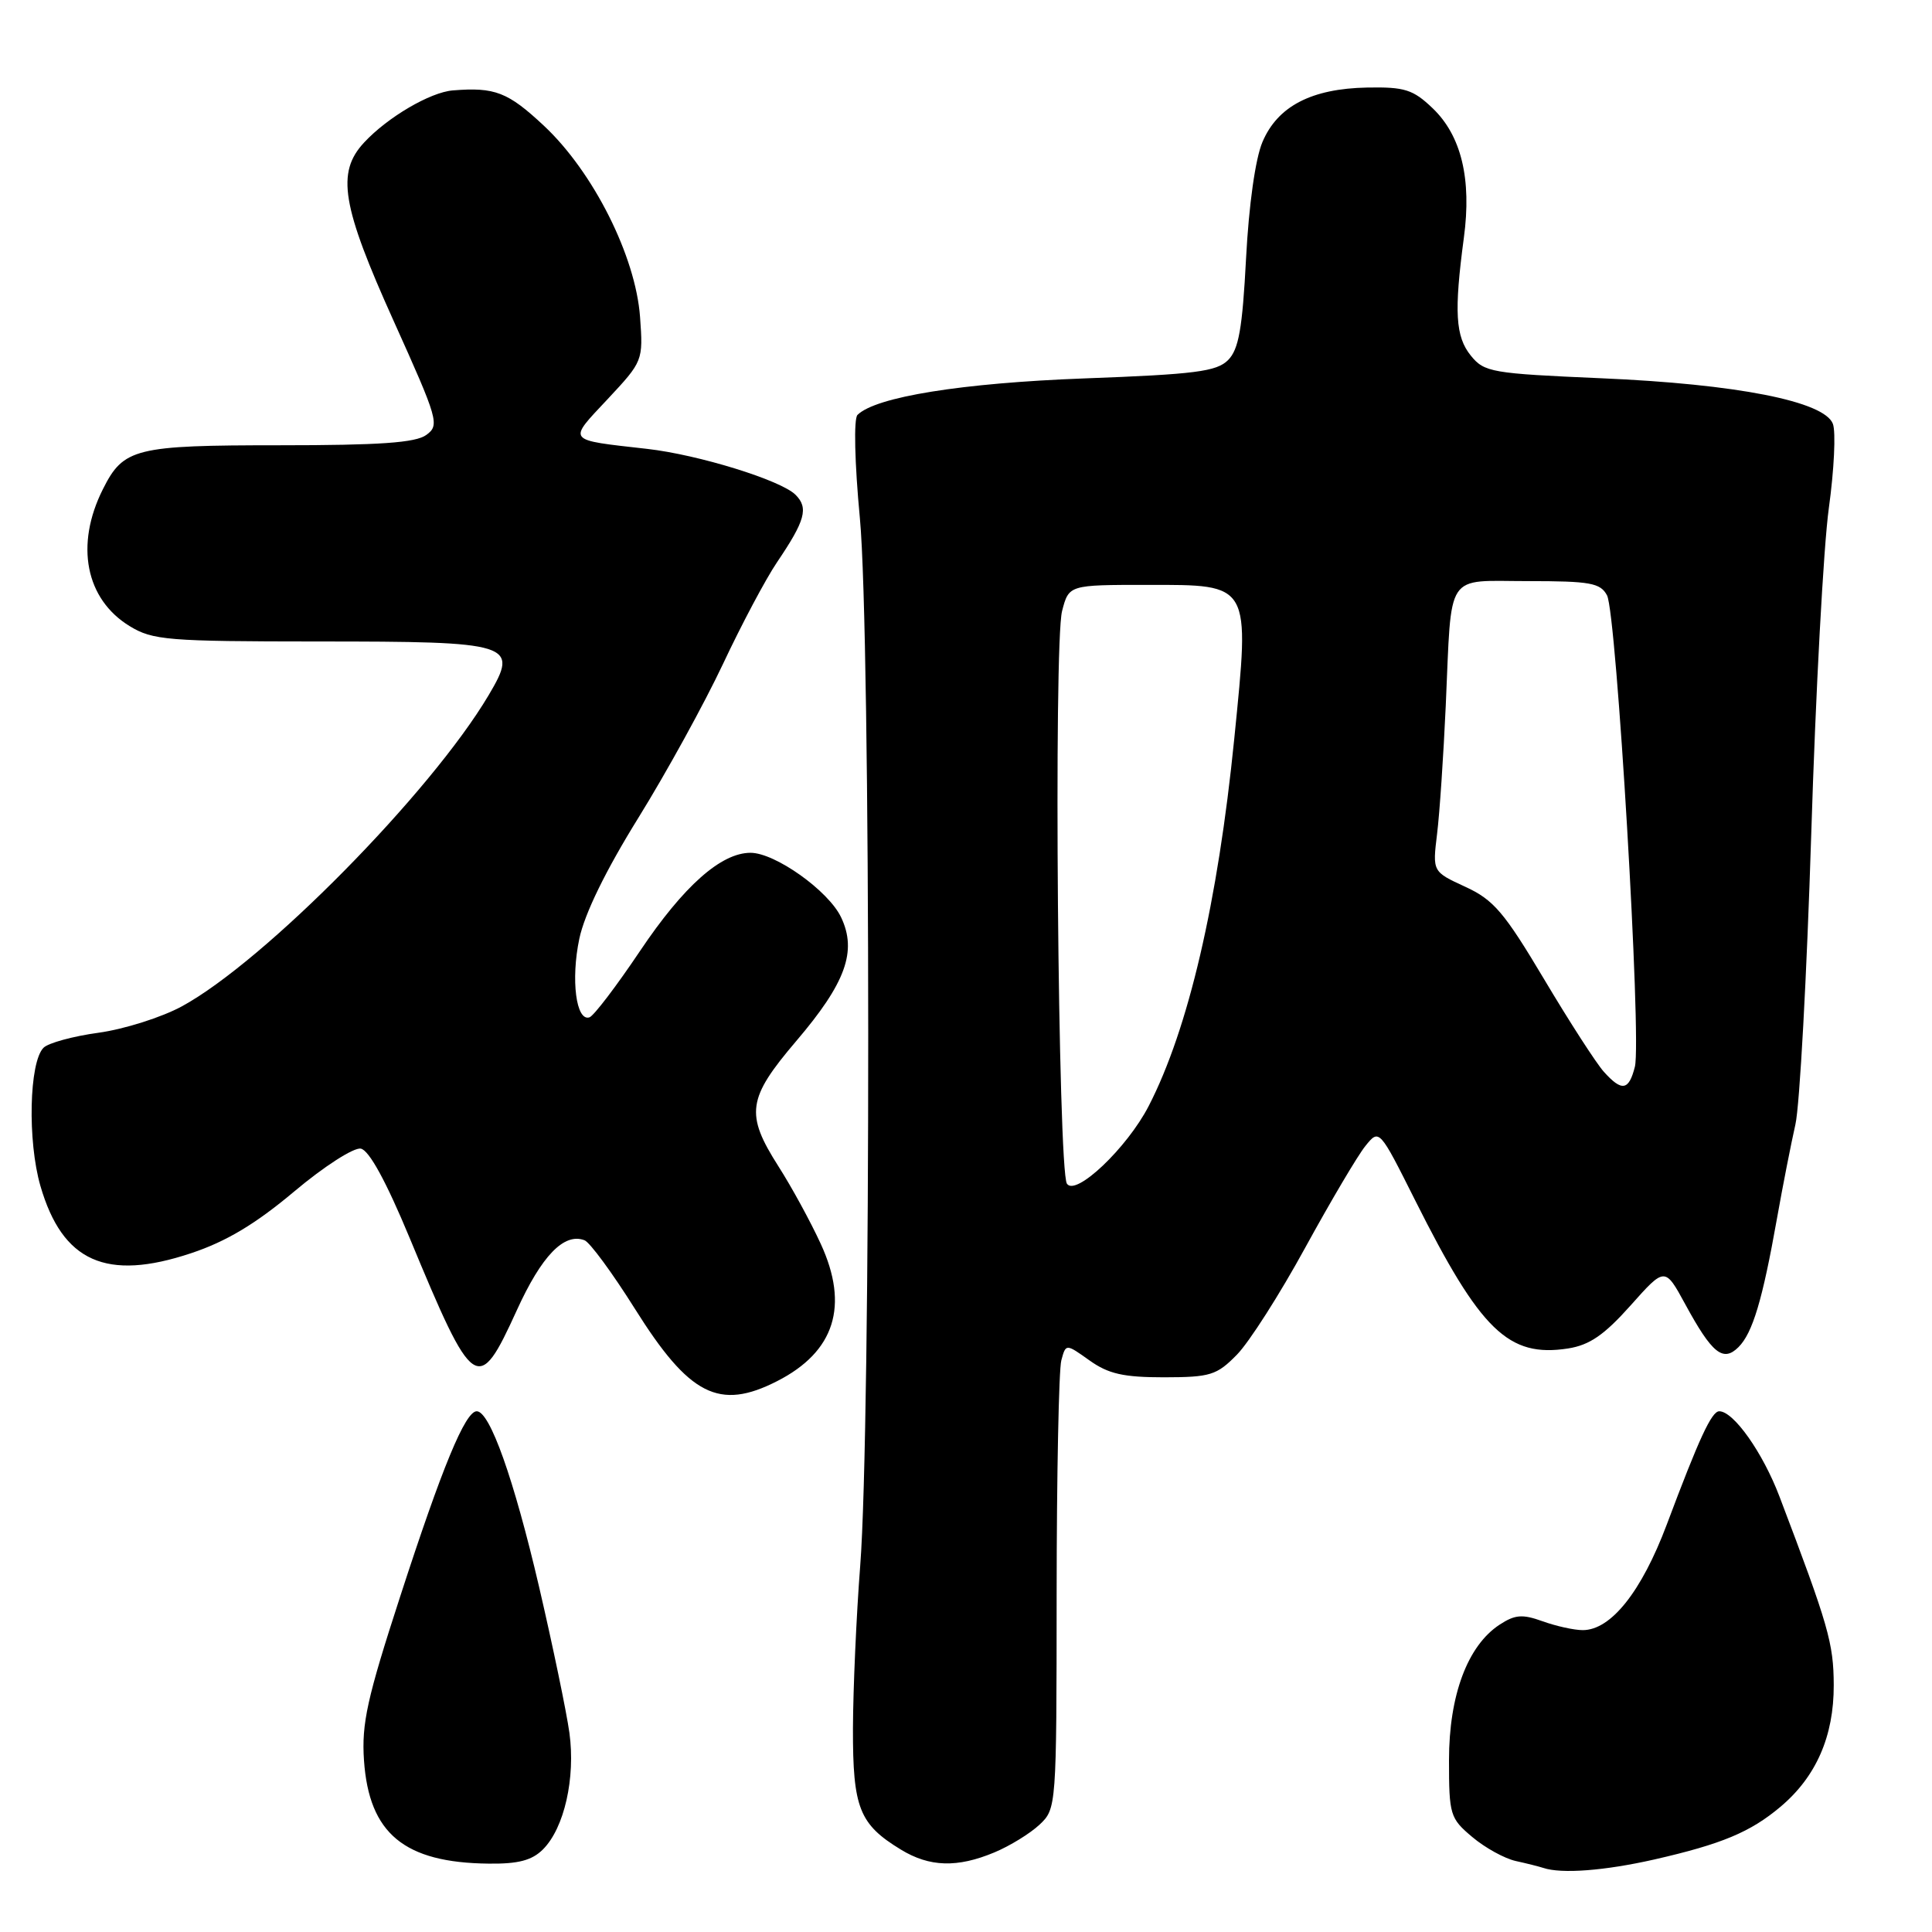 <?xml version="1.0" encoding="UTF-8" standalone="no"?>
<!DOCTYPE svg PUBLIC "-//W3C//DTD SVG 1.1//EN" "http://www.w3.org/Graphics/SVG/1.1/DTD/svg11.dtd" >
<svg xmlns="http://www.w3.org/2000/svg" xmlns:xlink="http://www.w3.org/1999/xlink" version="1.1" viewBox="0 0 256 256">
 <g >
 <path fill="currentColor"
d=" M 219.21 246.39 C 228.14 244.35 231.93 242.77 235.92 239.41 C 240.65 235.43 243.00 230.06 242.98 223.29 C 242.96 217.73 242.29 215.39 235.79 198.30 C 233.58 192.48 229.71 187.00 227.81 187.00 C 226.80 187.00 225.14 190.59 220.86 202.00 C 217.51 210.91 213.46 216.00 209.72 216.00 C 208.57 216.00 206.19 215.47 204.41 214.83 C 201.72 213.86 200.75 213.94 198.70 215.28 C 194.46 218.06 192.00 224.64 192.00 233.23 C 192.00 240.48 192.14 240.94 195.08 243.41 C 196.77 244.84 199.36 246.26 200.83 246.59 C 202.30 246.91 203.95 247.33 204.50 247.51 C 206.92 248.32 212.63 247.88 219.21 246.39 Z  M 71.95 245.05 C 74.77 242.23 76.27 235.60 75.45 229.61 C 75.06 226.80 73.25 218.09 71.43 210.26 C 68.08 195.92 64.91 187.00 63.17 187.00 C 61.65 187.00 58.60 194.37 53.04 211.50 C 48.64 225.03 47.90 228.39 48.23 233.26 C 48.90 242.96 53.56 246.82 64.75 246.94 C 68.67 246.99 70.49 246.51 71.95 245.05 Z  M 131.77 245.45 C 133.81 244.60 136.49 242.95 137.74 241.78 C 139.98 239.67 140.00 239.46 140.01 211.08 C 140.02 195.36 140.30 181.49 140.63 180.26 C 141.23 178.03 141.23 178.03 144.36 180.26 C 146.87 182.05 148.86 182.50 154.24 182.50 C 160.39 182.49 161.22 182.23 163.90 179.50 C 165.52 177.85 169.59 171.47 172.95 165.32 C 176.32 159.17 179.90 153.11 180.92 151.85 C 182.76 149.57 182.76 149.57 187.51 159.04 C 196.19 176.34 199.87 179.90 207.77 178.68 C 210.63 178.23 212.56 176.90 216.06 172.98 C 220.61 167.87 220.61 167.87 223.30 172.81 C 226.86 179.36 228.32 180.53 230.36 178.50 C 232.23 176.63 233.54 172.26 235.45 161.50 C 236.23 157.10 237.34 151.47 237.90 149.00 C 238.47 146.53 239.41 129.20 240.00 110.50 C 240.58 91.80 241.63 72.37 242.33 67.33 C 243.03 62.28 243.27 57.26 242.87 56.17 C 241.76 53.18 230.15 50.89 212.14 50.12 C 197.65 49.49 196.68 49.33 194.89 47.12 C 192.85 44.60 192.66 41.31 193.97 31.50 C 195.02 23.72 193.63 17.98 189.84 14.35 C 187.24 11.86 186.13 11.51 181.16 11.60 C 173.79 11.74 169.29 14.07 167.28 18.82 C 166.34 21.04 165.48 27.16 165.11 34.22 C 164.62 43.57 164.14 46.29 162.72 47.72 C 161.20 49.23 158.36 49.60 143.72 50.14 C 127.44 50.75 116.02 52.59 113.62 54.98 C 113.11 55.49 113.24 61.27 113.94 68.68 C 115.39 83.98 115.42 189.13 113.98 207.50 C 113.47 214.10 113.04 223.79 113.02 229.03 C 113.00 239.56 113.85 241.72 119.37 245.08 C 123.17 247.40 126.85 247.51 131.77 245.45 Z  M 102.97 183.01 C 110.61 179.12 112.54 173.03 108.75 164.81 C 107.41 161.89 104.89 157.27 103.15 154.55 C 98.73 147.61 99.02 145.56 105.50 137.95 C 112.06 130.26 113.59 126.04 111.45 121.55 C 109.79 118.04 102.71 113.00 99.45 113.00 C 95.54 113.00 90.58 117.41 84.82 125.99 C 81.70 130.64 78.68 134.61 78.11 134.80 C 76.34 135.39 75.62 129.83 76.76 124.40 C 77.46 121.07 80.25 115.36 84.59 108.36 C 88.29 102.39 93.33 93.22 95.79 88.00 C 98.24 82.78 101.47 76.70 102.96 74.50 C 106.70 68.97 107.16 67.30 105.41 65.56 C 103.48 63.63 92.55 60.25 85.76 59.48 C 74.94 58.25 75.19 58.57 80.52 52.88 C 85.19 47.88 85.23 47.80 84.81 42.00 C 84.22 33.94 78.62 22.79 72.07 16.66 C 67.30 12.20 65.58 11.53 60.00 11.98 C 57.01 12.22 51.36 15.53 48.25 18.88 C 44.54 22.86 45.27 27.26 52.18 42.57 C 58.07 55.64 58.27 56.33 56.49 57.63 C 55.07 58.67 50.32 59.00 37.03 59.00 C 17.91 59.00 16.36 59.38 13.64 64.81 C 9.92 72.20 11.33 79.40 17.19 82.97 C 20.24 84.83 22.20 84.99 42.06 85.00 C 67.97 85.00 68.81 85.26 64.75 92.11 C 57.08 105.04 35.06 127.38 24.11 133.34 C 21.43 134.80 16.47 136.37 13.08 136.84 C 9.69 137.30 6.40 138.20 5.77 138.83 C 3.86 140.74 3.63 151.20 5.36 157.16 C 8.28 167.20 14.09 169.80 25.31 166.06 C 29.97 164.51 33.84 162.20 38.97 157.89 C 42.94 154.55 46.88 152.02 47.81 152.20 C 48.91 152.41 51.17 156.55 54.27 164.01 C 62.78 184.52 63.34 184.89 68.47 173.64 C 71.77 166.38 74.75 163.31 77.45 164.34 C 78.16 164.61 81.16 168.70 84.12 173.41 C 91.34 184.92 95.29 186.93 102.97 183.01 Z  M 141.37 156.84 C 140.19 155.02 139.60 85.31 140.73 80.97 C 141.63 77.50 141.63 77.50 152.05 77.50 C 165.82 77.50 165.62 77.15 163.55 97.85 C 161.37 119.60 157.46 136.36 152.21 146.55 C 149.34 152.12 142.50 158.60 141.37 156.84 Z  M 212.53 142.03 C 211.55 140.95 207.99 135.44 204.62 129.78 C 199.32 120.88 197.92 119.23 194.15 117.50 C 189.81 115.50 189.81 115.50 190.42 110.50 C 190.76 107.75 191.27 100.10 191.57 93.50 C 192.38 75.48 191.37 77.00 202.48 77.00 C 210.72 77.00 212.06 77.24 212.94 78.89 C 214.20 81.24 217.54 137.73 216.63 141.35 C 215.83 144.51 214.91 144.67 212.53 142.03 Z "/>
</g>
</svg>